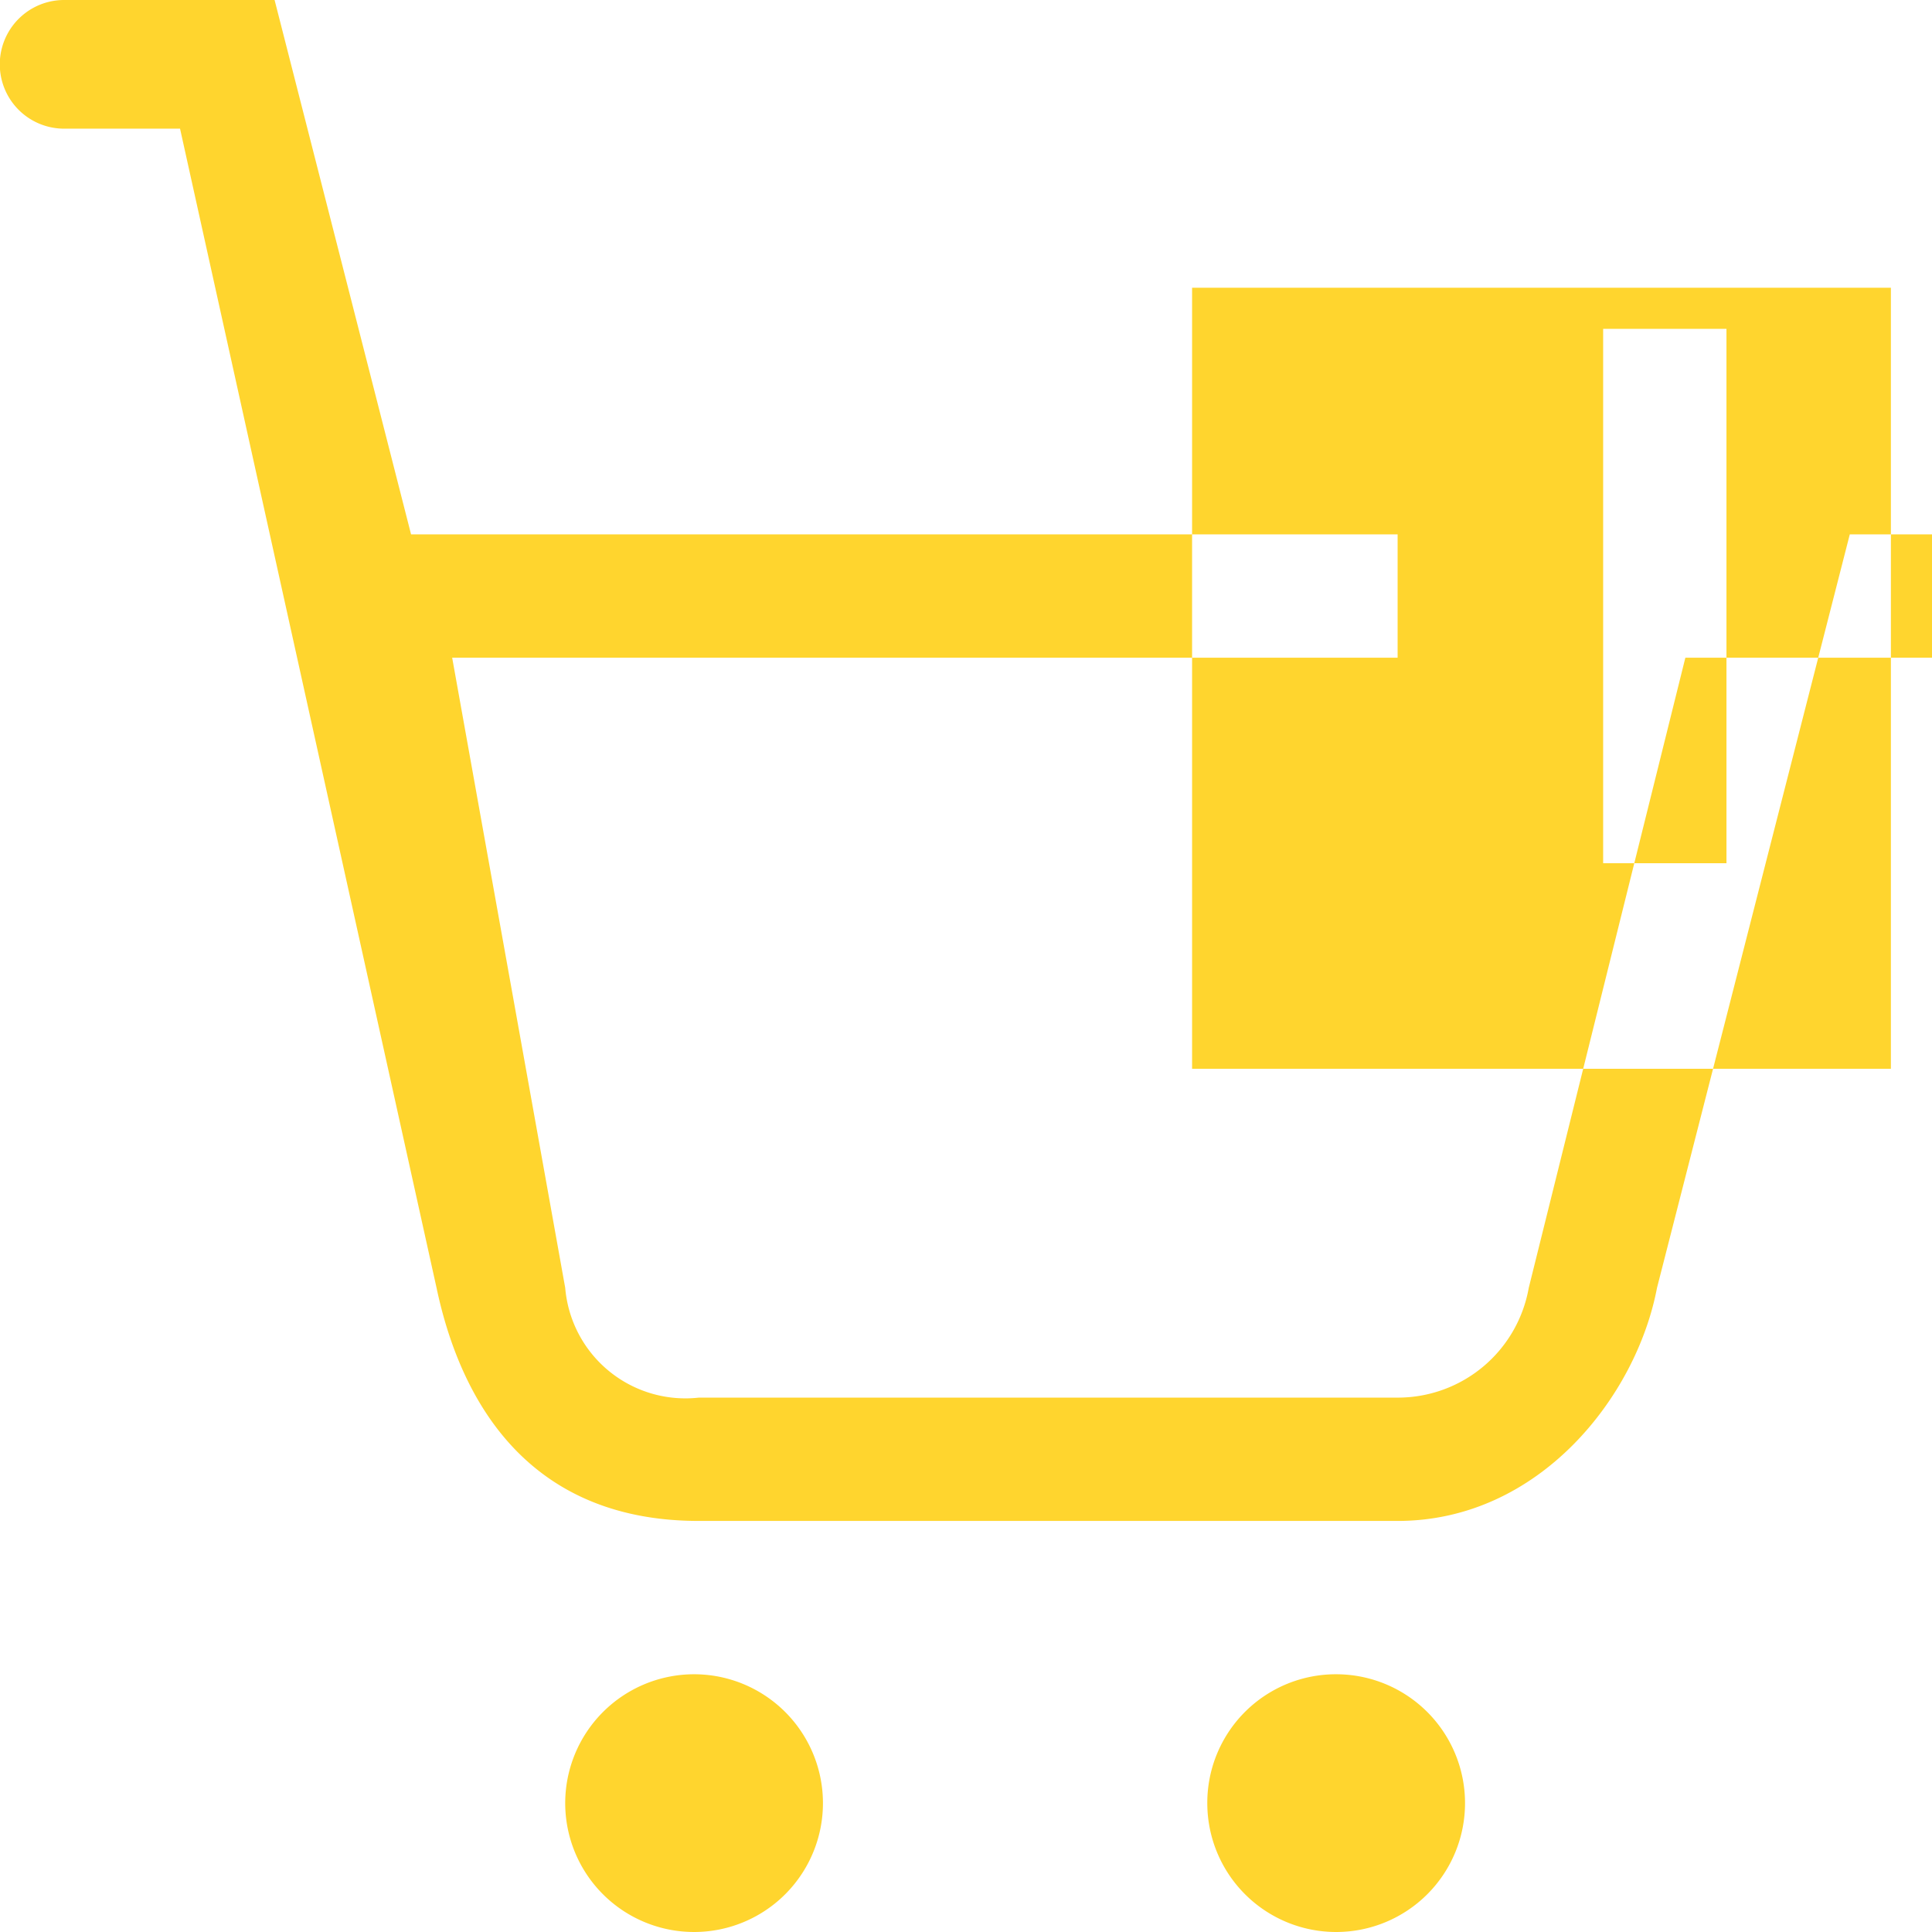 <svg xmlns="http://www.w3.org/2000/svg" width="47" height="47" viewBox="0 0 47 47"><defs><style>.cls-1{fill:#ffd52e;fill-rule:evenodd;filter:url(#filter)}</style><filter id="filter" x="1084" y="1889" width="47" height="47" filterUnits="userSpaceOnUse"><feFlood result="flood" flood-color="#fff"/><feComposite result="composite" operator="in" in2="SourceGraphic"/><feBlend result="blend" in2="SourceGraphic"/></filter></defs><path id="Прямоугольник_7" data-name="Прямоугольник 7" class="cls-1" d="M1129 1902l-4.69 18.33c-.5 2.64-2.86 5.67-6.31 5.67h-17c-4.13 0-5.79-2.88-6.38-5.67l-6.24-28.2h-2.82a1.565 1.565 0 0 1 0-3.13h5.12l3.32 13h35zm-34 3l2.75 15.33a2.934 2.934 0 0 0 3.25 2.67h17a3.234 3.234 0 0 0 3.19-2.67L1125 1905h-30zm5.87 24.73a3.135 3.135 0 1 1-3.12 3.14 3.137 3.137 0 0 1 3.12-3.14zm15.63 0a3.135 3.135 0 1 1-3.13 3.14 3.128 3.128 0 0 1 3.13-3.14zM1113 1896h17v19h-17v-19zm10 1h3v13h-3v-13zm-5 5h13v3h-13v-3z" transform="translate(-1084 -1889)"/></svg>